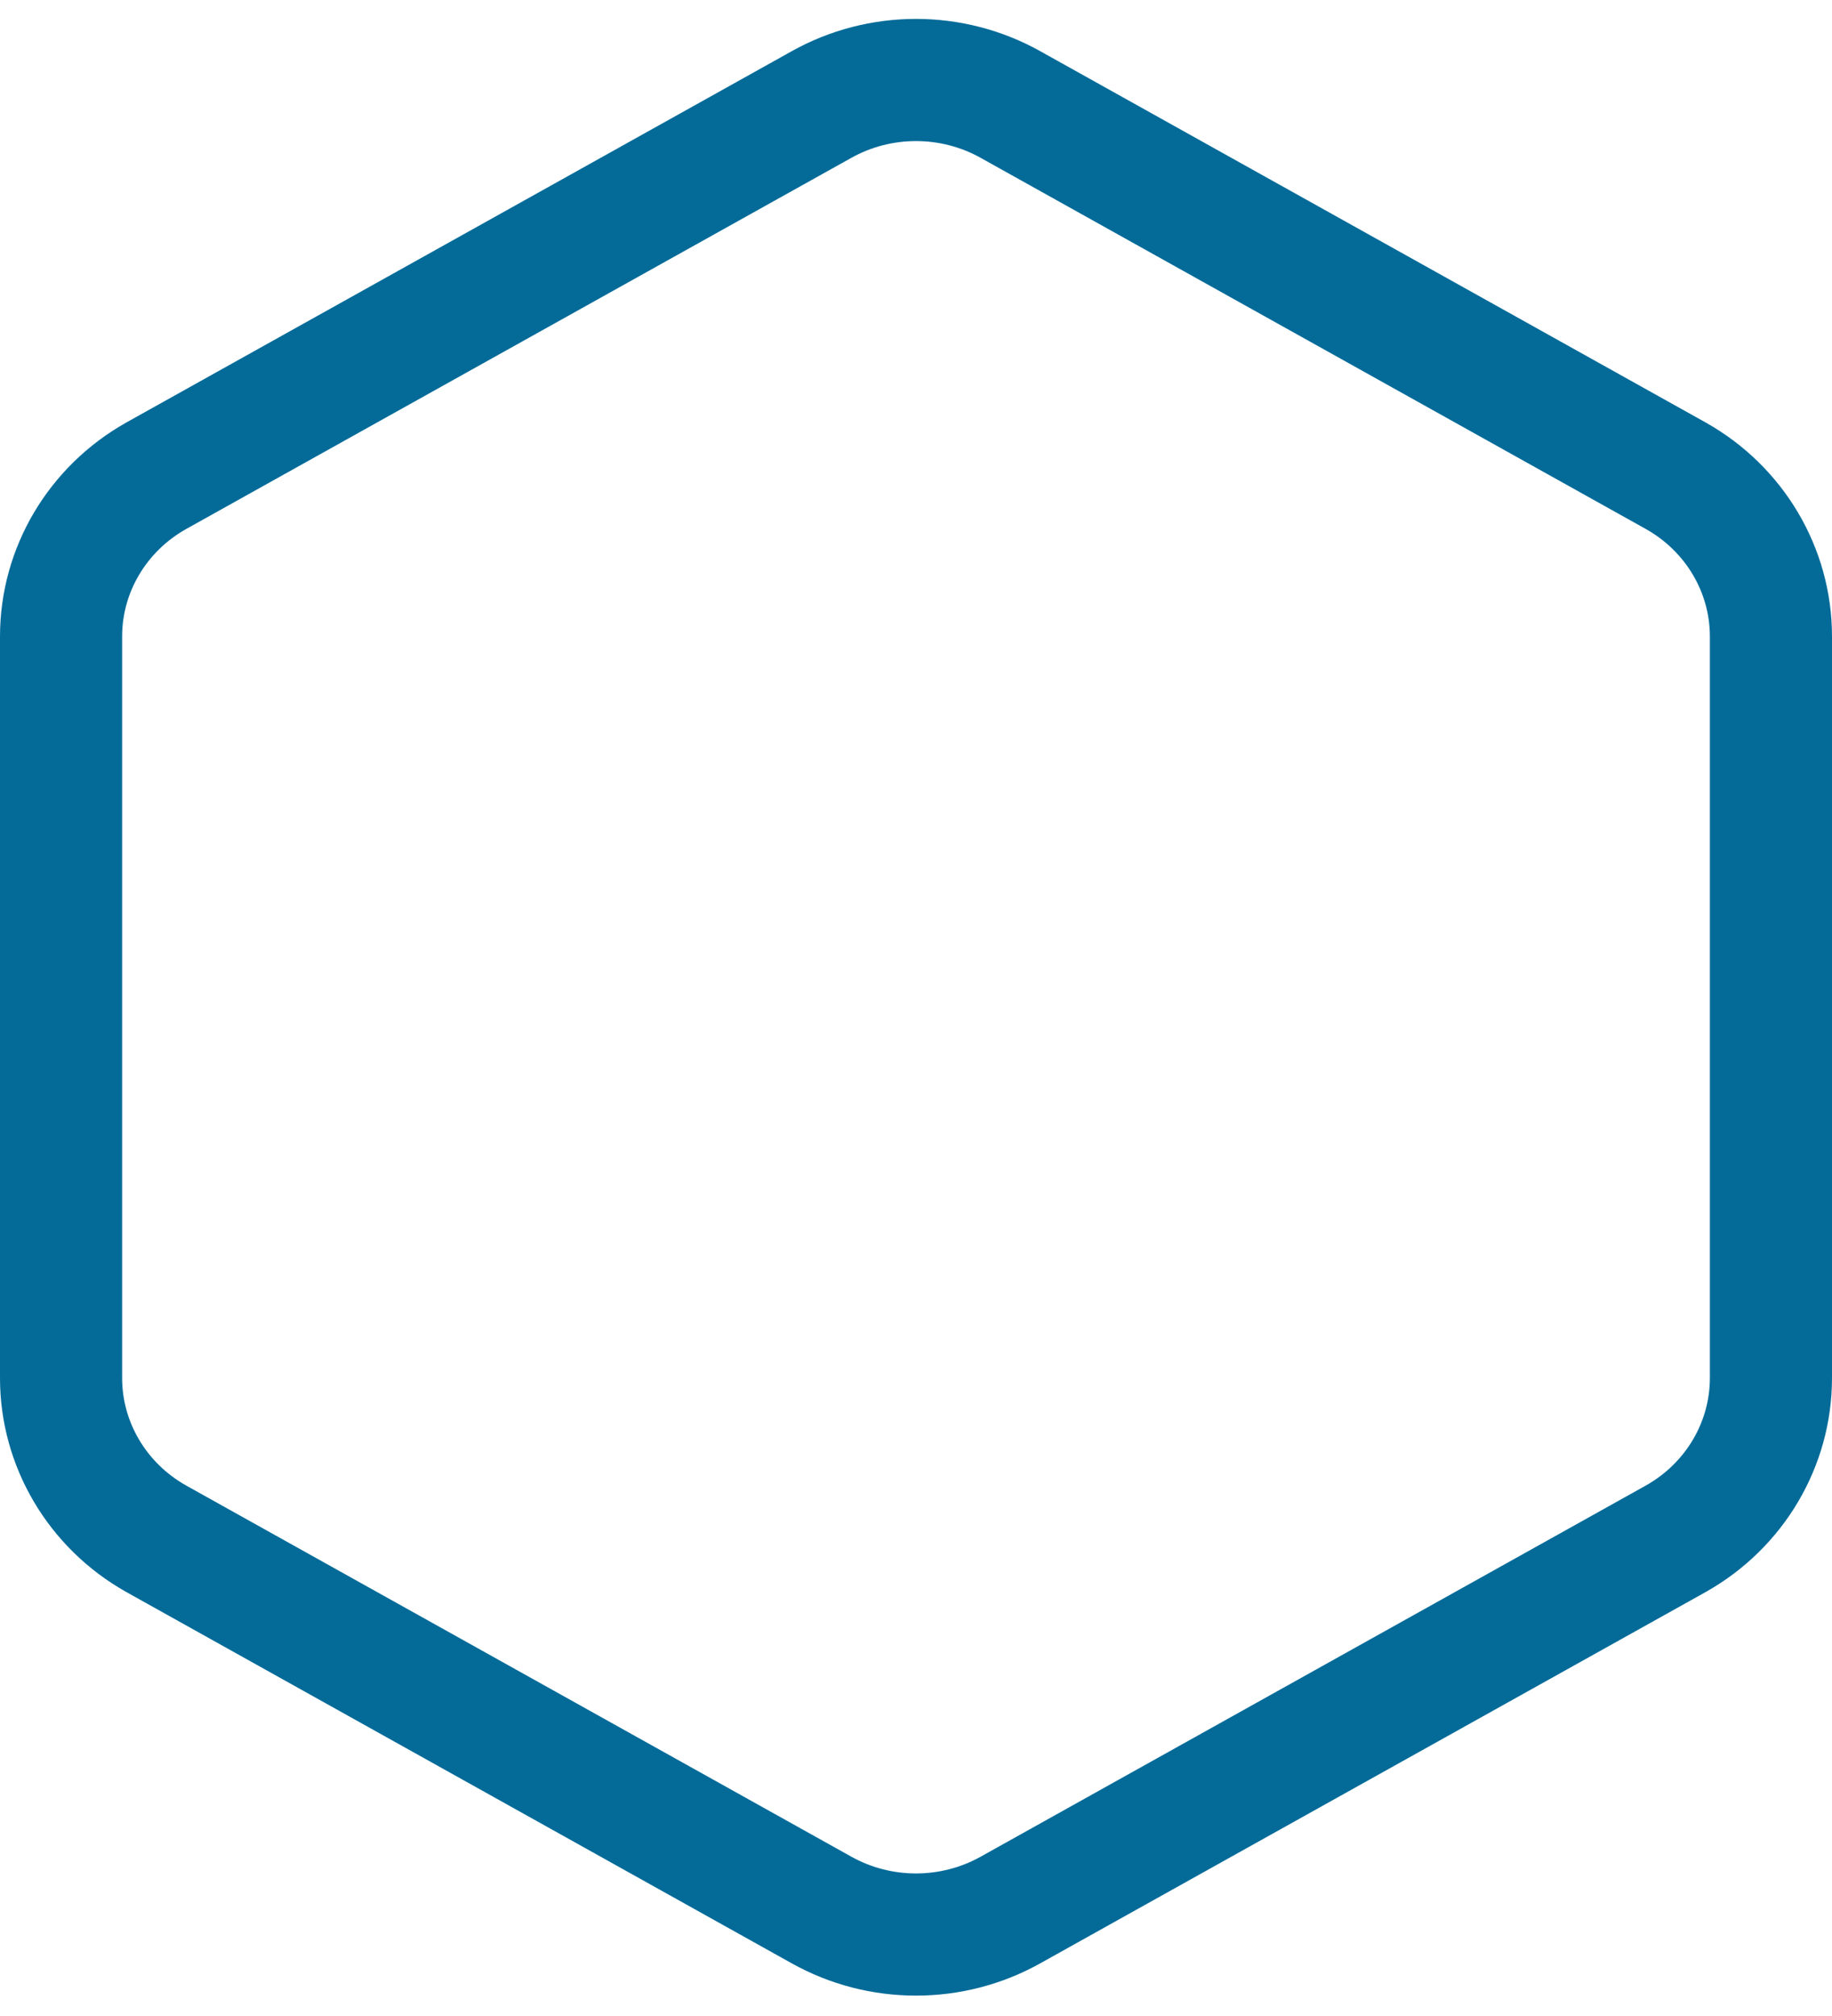 <?xml version="1.0" encoding="UTF-8"?>
<svg width="30px" height="33px" viewBox="0 0 30 33" version="1.1" xmlns="http://www.w3.org/2000/svg" xmlns:xlink="http://www.w3.org/1999/xlink">
    <!-- Generator: Sketch 61.1 (89650) - https://sketch.com -->
    <title>svg/medium/hexagon</title>
    <desc>Created with Sketch.</desc>
    <g id="**-Sticker-Sheets" stroke="none" stroke-width="1" fill="none" fill-rule="evenodd" stroke-linecap="round" stroke-linejoin="round">
        <g id="sticker-sheet--all--page-3" transform="translate(-570, -3085)" stroke="#046B99" stroke-width="2">
            <g id="icon-preview-row-copy-131" transform="translate(0, 3060)">
                <g id="Icon-Row">
                    <g id="hexagon" transform="translate(561, 18.214)">
                        <path d="M38,29.346 L38,17.201 C37.999,16.117 37.406,15.117 36.444,14.575 L25.556,8.502 C24.593,7.96 23.407,7.96 22.444,8.502 L11.556,14.575 C10.594,15.117 10.001,16.117 10,17.201 L10,29.346 C10.001,30.43 10.594,31.431 11.556,31.973 L22.444,38.046 C23.407,38.588 24.593,38.588 25.556,38.046 L36.444,31.973 C37.406,31.431 37.999,30.43 38,29.346 Z"></path>
                    </g>
                </g>
            </g>
        </g>
    </g>
</svg>
